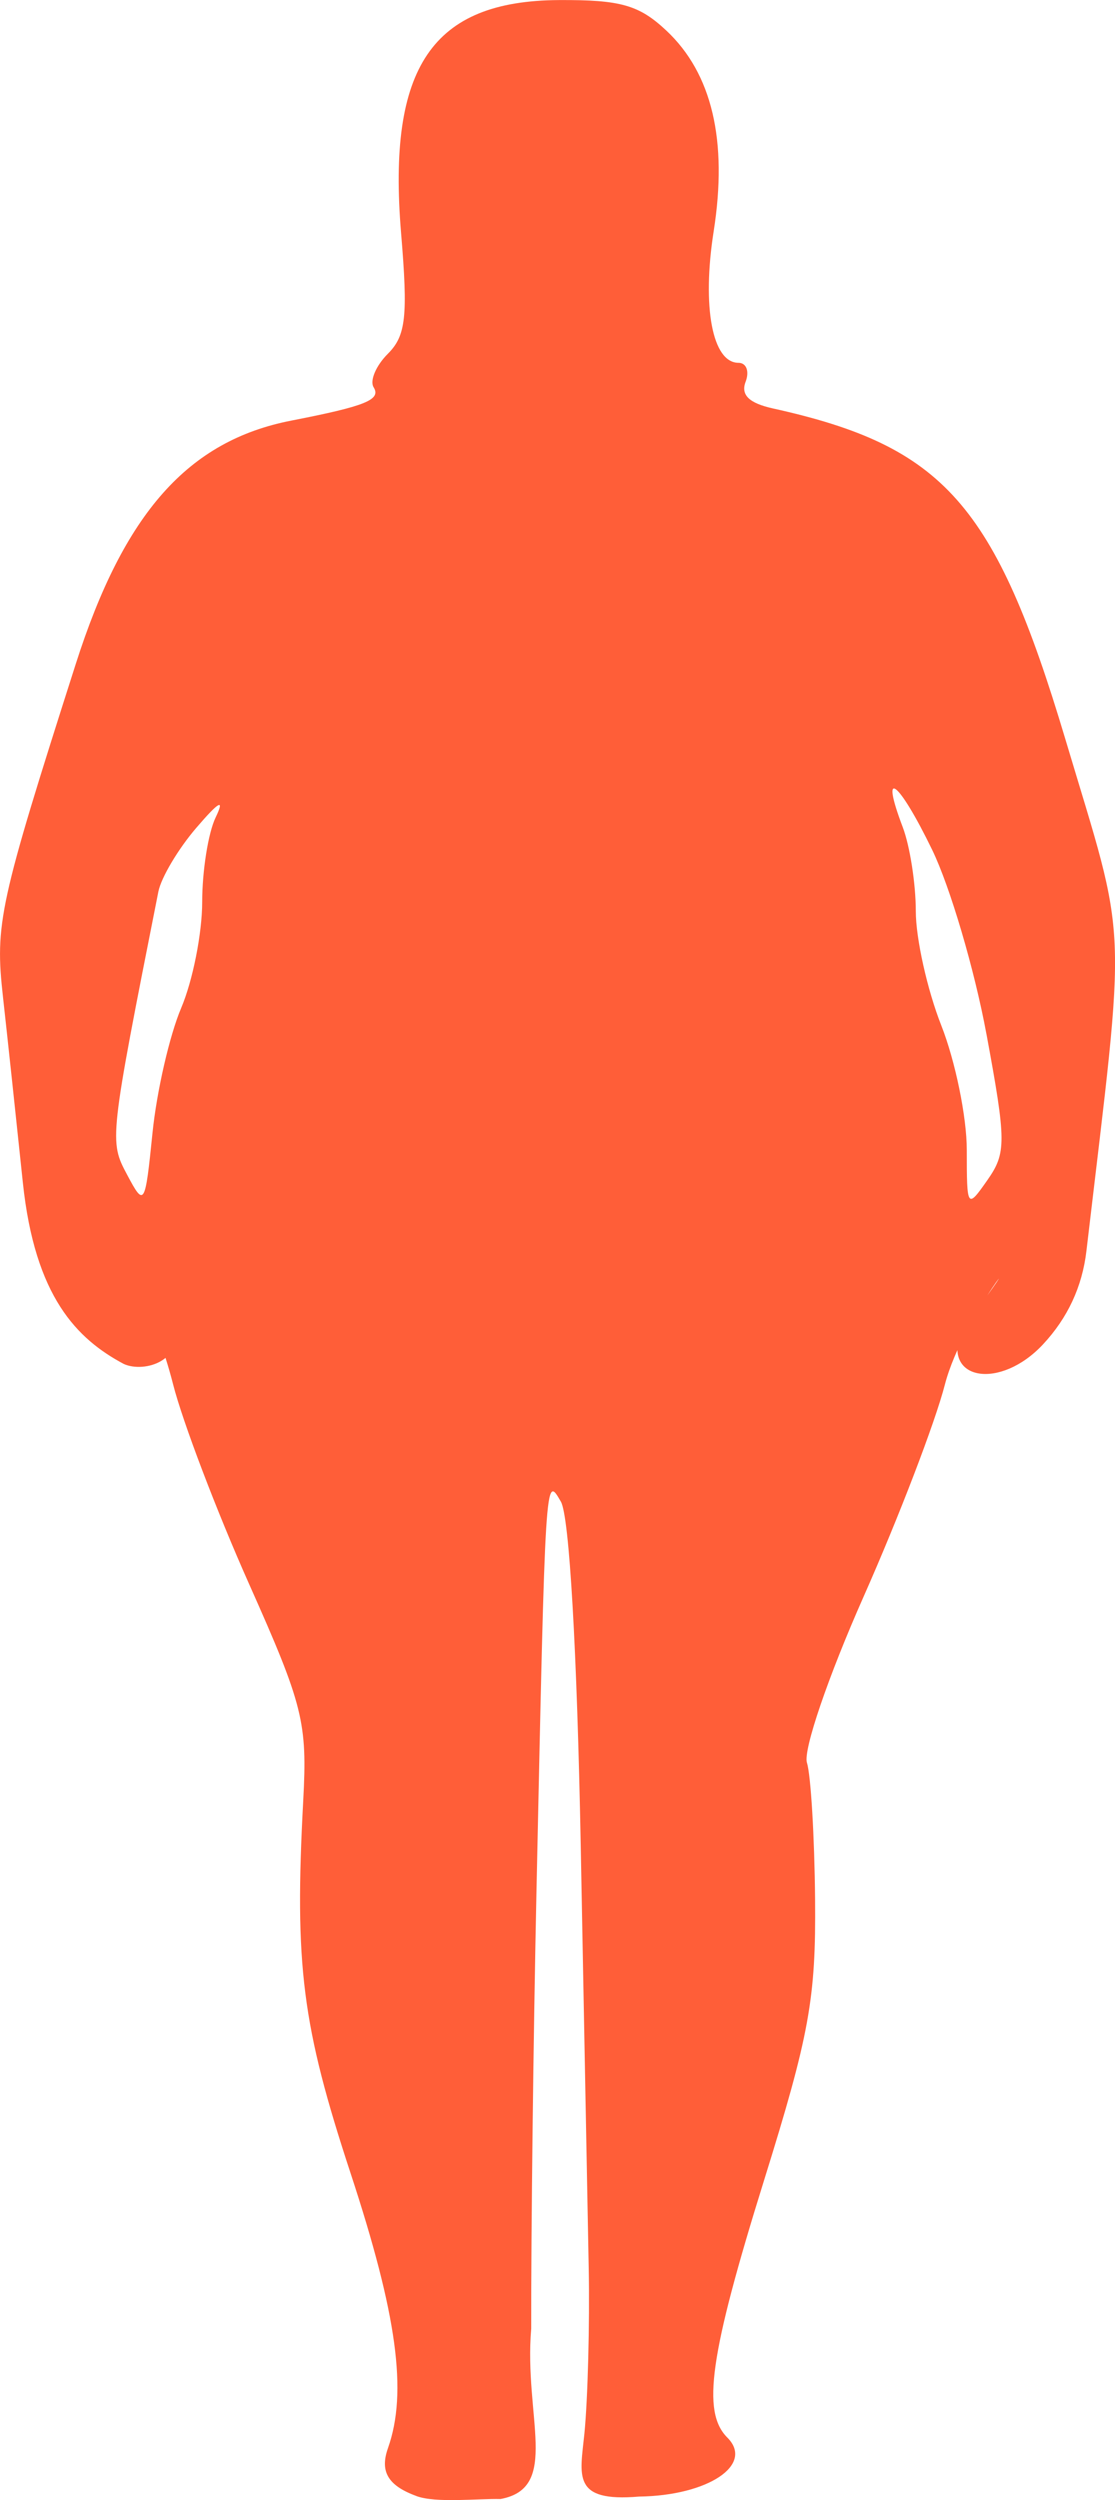 <?xml version="1.0" encoding="UTF-8" standalone="no"?>
<!-- Created with Inkscape (http://www.inkscape.org/) -->

<svg
   xmlns:dc="http://purl.org/dc/elements/1.1/"
   xmlns:cc="http://creativecommons.org/ns#"
   xmlns:rdf="http://www.w3.org/1999/02/22-rdf-syntax-ns#"
   xmlns:svg="http://www.w3.org/2000/svg"
   xmlns="http://www.w3.org/2000/svg"
   xmlns:sodipodi="http://sodipodi.sourceforge.net/DTD/sodipodi-0.dtd"
   xmlns:inkscape="http://www.inkscape.org/namespaces/inkscape"
   width="45.754mm"
   height="102.582mm"
   viewBox="0 0 45.754 102.582"
   version="1.1"
   id="svg7532"
   inkscape:version="0.92.1 r15371"
   sodipodi:docname="mulher_obesa.svg">
  <defs
     id="defs7526" />
  <sodipodi:namedview
     id="base"
     pagecolor="#ffffff"
     bordercolor="#666666"
     borderopacity="1.0"
     inkscape:pageopacity="0.0"
     inkscape:pageshadow="2"
     inkscape:zoom="0.35"
     inkscape:cx="-836.08096"
     inkscape:cy="550.42754"
     inkscape:document-units="mm"
     inkscape:current-layer="layer1"
     showgrid="false"
     fit-margin-top="0"
     fit-margin-left="0"
     fit-margin-right="0"
     fit-margin-bottom="0"
     inkscape:window-width="1920"
     inkscape:window-height="1018"
     inkscape:window-x="-8"
     inkscape:window-y="-8"
     inkscape:window-maximized="1" />
  <g
     inkscape:label="Layer 1"
     inkscape:groupmode="layer"
     id="layer1"
     transform="translate(-214.41,-182.058)">
    <path
       style="opacity:1;fill:#ff5e38;fill-opacity:1;stroke-width:1"
       d="m 231.497,284.475 c -1.219,-0.444 -1.49,-1.047 -1.166,-1.966 0.808,-2.291 0.376,-5.465 -1.535,-11.279 -1.993,-6.062 -2.305,-8.519 -1.943,-15.286 0.172,-3.211 0,-3.91 -2.221,-8.889 -1.325,-2.972 -2.728,-6.658 -3.118,-8.191 -0.391,-1.533 -0.952,-2.945 -1.248,-3.137 -1.672,-1.656 1.053,-0.927 1.24,0.318 0.672,1.869 -1.189,2.363 -2.02,1.978 -1.904,-1.019 -3.647,-2.734 -4.14,-7.456 -0.265,-2.532 -0.63,-5.948 -0.813,-7.592 -0.337,-3.026 -0.165,-3.811 2.986,-13.674 1.978,-6.193 4.607,-9.159 8.85,-9.986 3.045,-0.594 3.689,-0.855 3.373,-1.366 -0.166,-0.269 0.096,-0.887 0.582,-1.373 0.744,-0.744 0.831,-1.529 0.545,-4.953 -0.568,-6.809 1.276,-9.532 6.473,-9.562 2.535,-0.014 3.291,0.2 4.415,1.255 1.872,1.757 2.522,4.516 1.939,8.232 -0.487,3.103 -0.054,5.397 1.017,5.397 0.326,0 0.457,0.351 0.293,0.779 -0.206,0.538 0.141,0.876 1.121,1.093 7.012,1.55 9.119,3.931 11.995,13.554 2.597,8.691 2.525,6.946 0.869,21.022 -0.172,1.462 -0.769,2.744 -1.784,3.831 -1.751,1.874 -4.134,1.484 -3.362,-0.546 3.486,-4.635 0.107,-0.759 -0.661,2.189 -0.392,1.533 -1.891,5.446 -3.332,8.696 -1.462,3.297 -2.491,6.313 -2.329,6.824 0.16,0.504 0.31,3.021 0.334,5.595 0.038,4.08 -0.231,5.559 -2.094,11.541 -2.231,7.163 -2.564,9.497 -1.506,10.555 1.112,1.112 -0.789,2.382 -3.623,2.42 -2.771,0.236 -2.418,-0.854 -2.243,-2.581 0.141,-1.438 0.22,-4.497 0.177,-6.798 -0.043,-2.301 -0.19,-10.098 -0.327,-17.327 -0.152,-8.023 -0.469,-13.523 -0.815,-14.118 -0.643,-1.106 -0.632,-1.288 -1.002,16.02 -0.126,5.896 -0.223,13.955 -0.215,17.909 -0.307,3.624 1.208,6.542 -1.26,6.995 -0.912,-0.023 -2.634,0.177 -3.45,-0.12 z m -9.652,-61.058 c 0.474,-1.114 0.862,-3.07 0.862,-4.348 0,-1.278 0.248,-2.837 0.55,-3.466 0.386,-0.801 0.148,-0.673 -0.795,0.427 -0.74,0.863 -1.439,2.039 -1.553,2.614 -2.017,10.187 -2.022,10.229 -1.281,11.619 0.706,1.327 0.735,1.279 1.041,-1.729 0.173,-1.701 0.702,-4.004 1.177,-5.118 z m 33.042,1.064 c -0.487,-2.635 -1.489,-6.033 -2.225,-7.551 -1.378,-2.841 -2.165,-3.451 -1.21,-0.938 0.296,0.778 0.538,2.331 0.538,3.452 0,1.121 0.471,3.232 1.046,4.691 0.575,1.459 1.046,3.756 1.046,5.103 0,2.406 0.016,2.429 0.846,1.242 0.781,-1.115 0.777,-1.579 -0.04,-5.999 z"
       id="path14534"
       inkscape:connector-curvature="0"
       sodipodi:nodetypes="ccsccscccccccccccsssccsccccscccccccscccccccscccccccccscsccc" />
  </g>
</svg>
